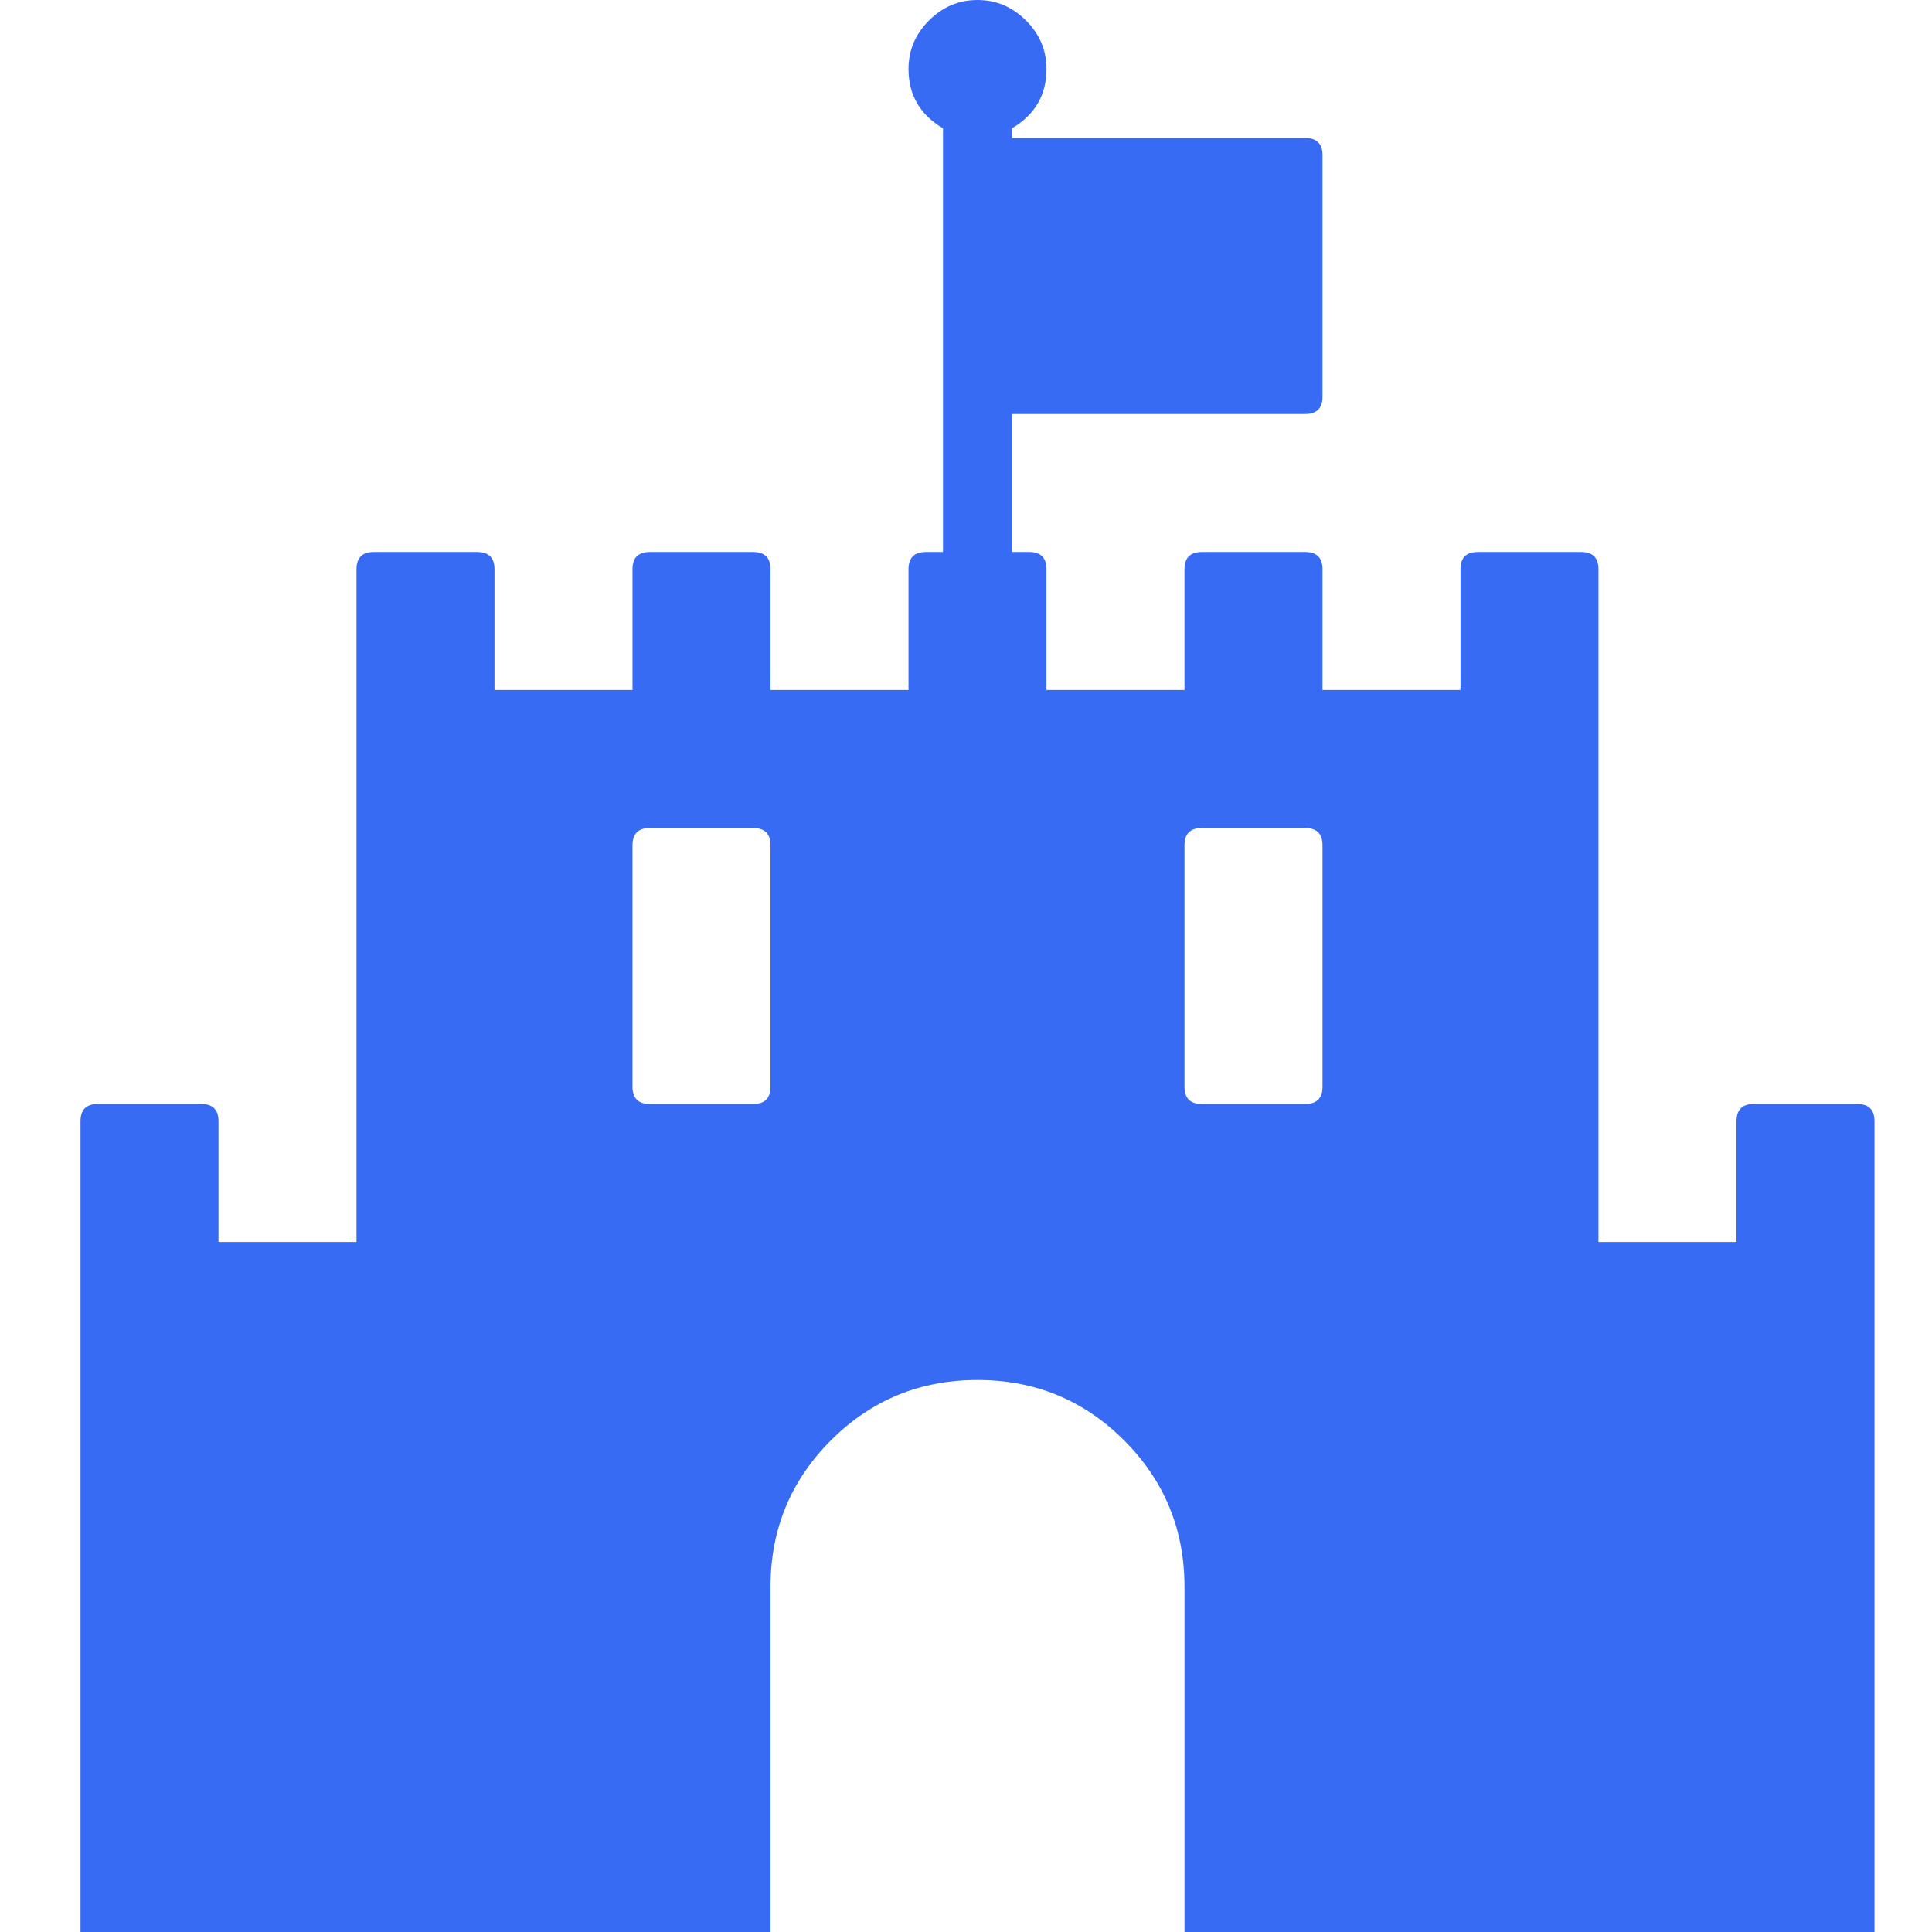 <?xml version="1.0" standalone="no"?><!DOCTYPE svg PUBLIC "-//W3C//DTD SVG 1.1//EN" "http://www.w3.org/Graphics/SVG/1.1/DTD/svg11.dtd"><svg class="icon" width="200px" height="200.00px" viewBox="0 0 1024 1024" version="1.1" xmlns="http://www.w3.org/2000/svg"><path fill="#386bf3" d="M408.381 576l0-128q0-9.143-9.143-9.143l-54.857 0q-9.143 0-9.143 9.143l0 128q0 9.143 9.143 9.143l54.857 0q9.143 0 9.143-9.143z m292.571 0l0-128q0-9.143-9.143-9.143l-54.857 0q-9.143 0-9.143 9.143l0 128q0 9.143 9.143 9.143l54.857 0q9.143 0 9.143-9.143z m292.571 18.286l0 429.714-365.714 0 0-182.857q0-45.714-32-77.714t-77.714-32-77.714 32-32 77.714l0 182.857-365.714 0 0-429.714q0-9.143 9.143-9.143l54.857 0q9.143 0 9.143 9.143l0 64 73.143 0 0-356.571q0-9.143 9.143-9.143l54.857 0q9.143 0 9.143 9.143l0 64 73.143 0 0-64q0-9.143 9.143-9.143l54.857 0q9.143 0 9.143 9.143l0 64 73.143 0 0-64q0-9.143 9.143-9.143l9.143 0 0-224.571q-18.286-10.857-18.286-31.429 0-14.857 10.857-25.714t25.714-10.857 25.714 10.857 10.857 25.714q0 20.571-18.286 31.429l0 5.143 155.429 0q9.143 0 9.143 9.143l0 128q0 9.143-9.143 9.143l-155.429 0 0 73.143 9.143 0q9.143 0 9.143 9.143l0 64 73.143 0 0-64q0-9.143 9.143-9.143l54.857 0q9.143 0 9.143 9.143l0 64 73.143 0 0-64q0-9.143 9.143-9.143l54.857 0q9.143 0 9.143 9.143l0 356.571 73.143 0 0-64q0-9.143 9.143-9.143l54.857 0q9.143 0 9.143 9.143z"  /></svg>